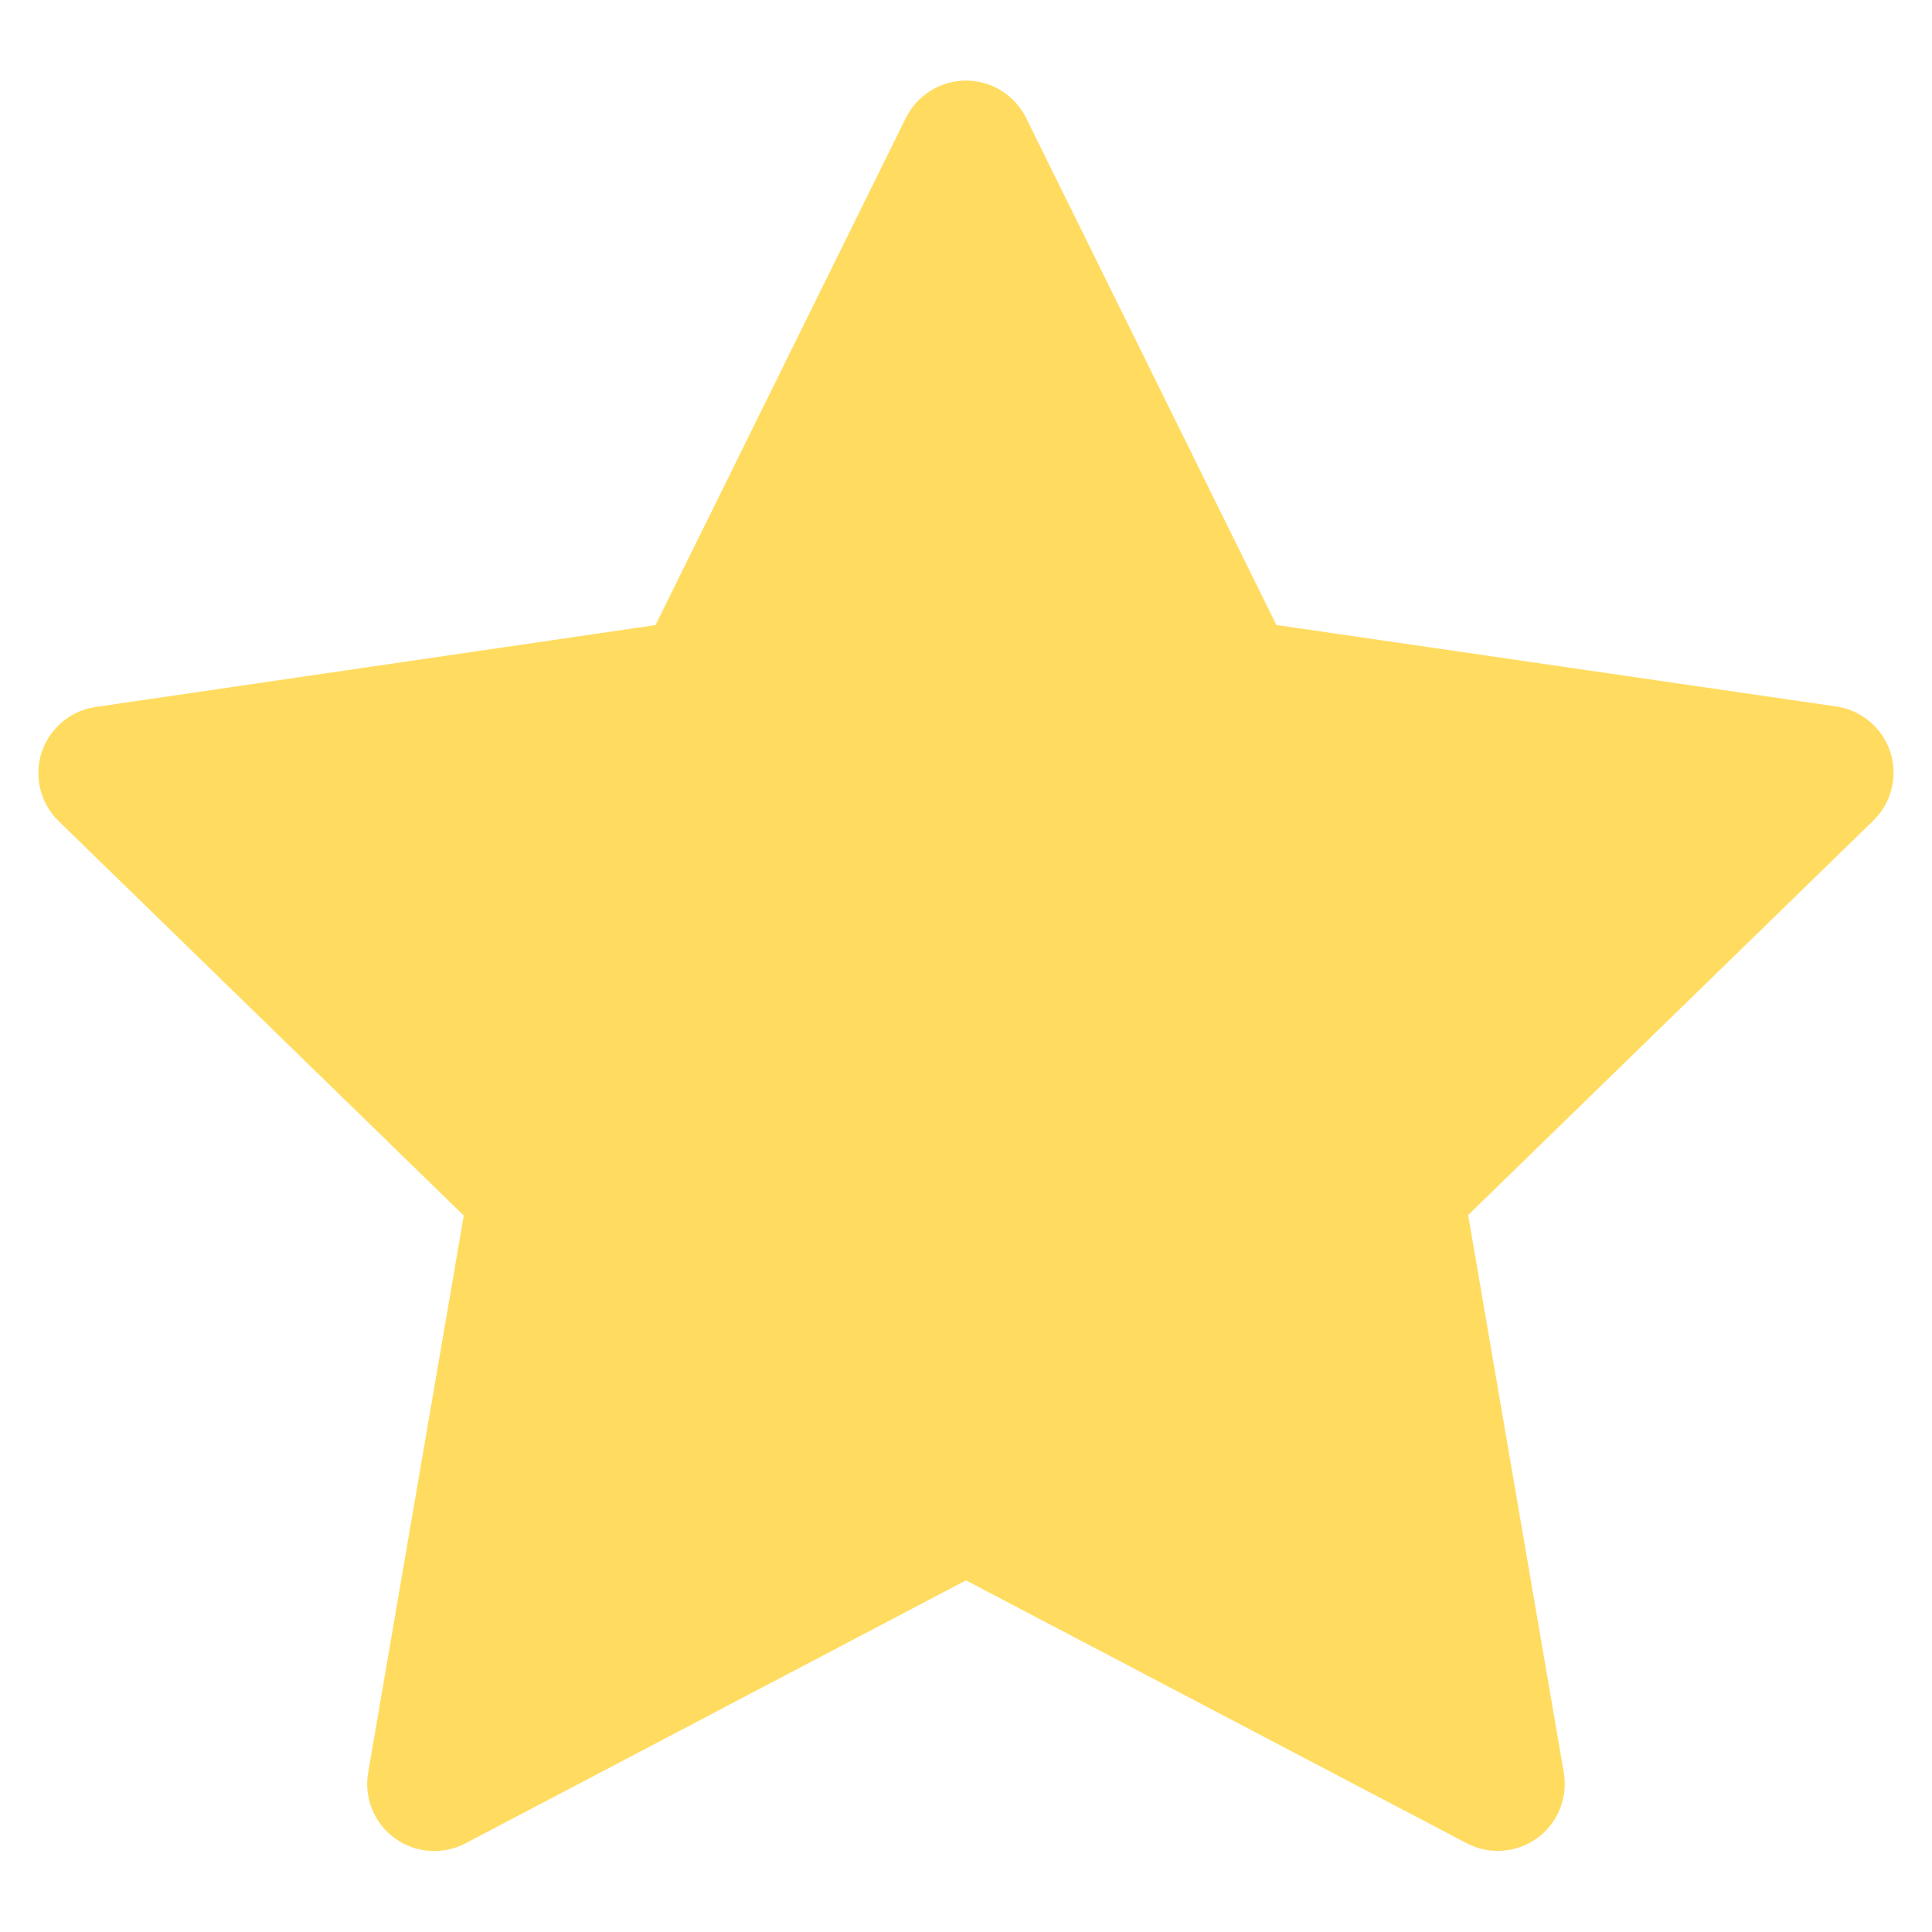 <svg width="24" height="24" viewBox="0 0 24 24" fill="none" xmlns="http://www.w3.org/2000/svg">
<path d="M12.746 1.464L15.856 7.764L22.81 8.776C22.964 8.798 23.108 8.863 23.227 8.963C23.345 9.063 23.434 9.194 23.482 9.342C23.53 9.489 23.535 9.647 23.498 9.798C23.461 9.949 23.382 10.086 23.271 10.194L18.238 15.094L19.426 22.02C19.452 22.173 19.435 22.33 19.377 22.474C19.318 22.618 19.221 22.742 19.095 22.834C18.969 22.925 18.821 22.979 18.666 22.99C18.511 23.002 18.356 22.969 18.219 22.897L12 19.632L5.78 22.9C5.642 22.972 5.488 23.004 5.333 22.992C5.178 22.981 5.03 22.927 4.904 22.835C4.779 22.744 4.681 22.62 4.623 22.476C4.564 22.332 4.547 22.175 4.573 22.022L5.761 15.1L0.728 10.2C0.617 10.092 0.538 9.955 0.501 9.804C0.464 9.653 0.469 9.495 0.517 9.348C0.565 9.2 0.654 9.069 0.772 8.969C0.891 8.869 1.035 8.804 1.189 8.782L8.143 7.765L11.253 1.465C11.322 1.326 11.428 1.209 11.56 1.127C11.692 1.045 11.844 1.001 11.999 1.001C12.154 1.001 12.307 1.044 12.439 1.126C12.57 1.208 12.677 1.325 12.746 1.464Z" fill="#FFDC60"/>
</svg>
